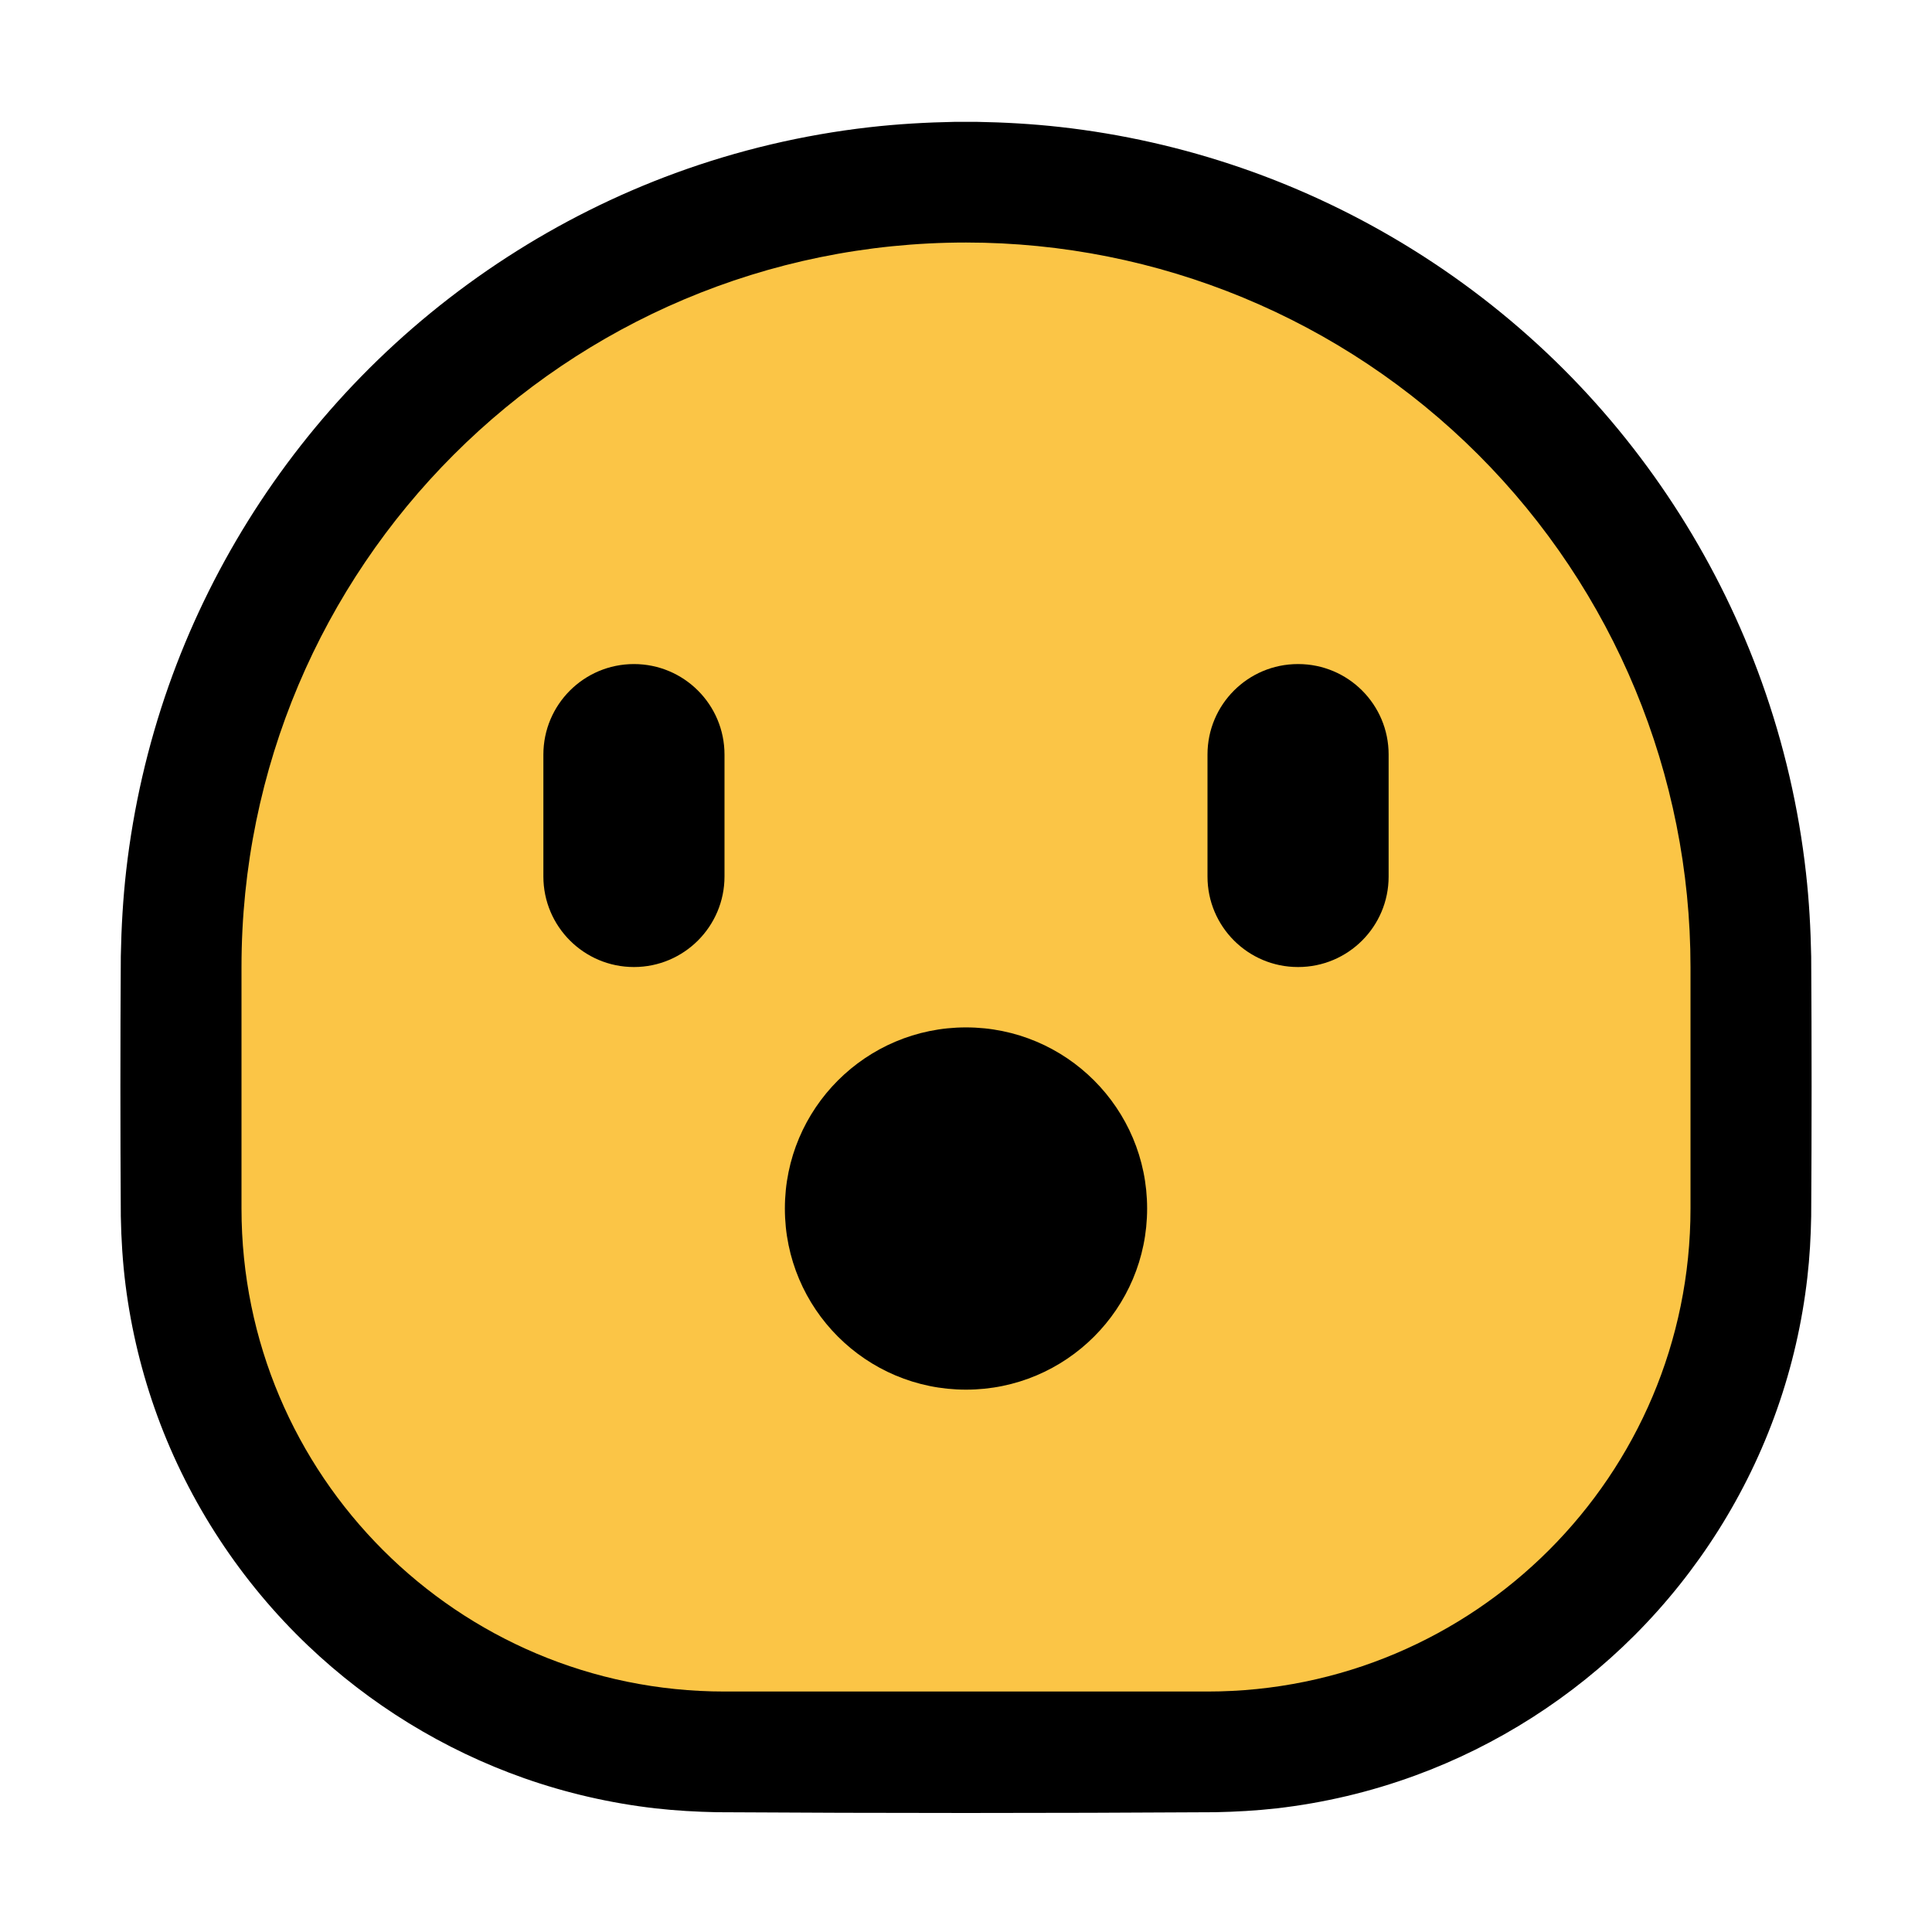 <?xml version="1.0" encoding="UTF-8" standalone="no"?><!DOCTYPE svg PUBLIC "-//W3C//DTD SVG 1.1//EN" "http://www.w3.org/Graphics/SVG/1.1/DTD/svg11.dtd"><svg width="100%" height="100%" viewBox="0 0 32 32" version="1.1" xmlns="http://www.w3.org/2000/svg" xmlns:xlink="http://www.w3.org/1999/xlink" xml:space="preserve" style="fill-rule:evenodd;clip-rule:evenodd;stroke-linejoin:round;stroke-miterlimit:1.414;">
<rect id="open_mouth" x="0" y="0.017" width="32" height="32" style="fill:none;"/><g id="outline"><path d="M16.174,2.018c0.462,0.008 0.922,0.034 1.381,0.085c1.022,0.114 2.032,0.342 3.004,0.677c2.004,0.69 3.842,1.839 5.341,3.337c1.458,1.458 2.585,3.238 3.28,5.179c0.366,1.022 0.613,2.087 0.733,3.165c0.052,0.46 0.077,0.92 0.086,1.382c0.009,1.434 0.009,2.868 0,4.302c-0.006,0.34 -0.025,0.679 -0.064,1.017c-0.085,0.742 -0.253,1.474 -0.501,2.178c-0.495,1.406 -1.309,2.694 -2.363,3.748c-1.025,1.025 -2.271,1.823 -3.633,2.321c-0.739,0.271 -1.51,0.453 -2.292,0.543c-0.338,0.038 -0.677,0.057 -1.017,0.064c-2.753,0.017 -5.505,0.017 -8.258,0c-0.34,-0.007 -0.679,-0.026 -1.017,-0.064c-0.741,-0.085 -1.473,-0.253 -2.177,-0.501c-1.33,-0.469 -2.556,-1.223 -3.577,-2.196c-1.107,-1.055 -1.967,-2.363 -2.493,-3.8c-0.256,-0.7 -0.433,-1.428 -0.527,-2.167c-0.048,-0.379 -0.072,-0.76 -0.079,-1.142c-0.009,-1.437 -0.009,-2.873 0,-4.31c0.009,-0.476 0.036,-0.951 0.09,-1.424c0.119,-1.038 0.354,-2.062 0.701,-3.048c0.675,-1.915 1.772,-3.675 3.191,-5.128c1.457,-1.492 3.245,-2.652 5.203,-3.369c1.035,-0.379 2.114,-0.634 3.209,-0.759c0.473,-0.054 0.948,-0.081 1.425,-0.09c0.177,-0.001 0.176,-0.001 0.354,0Z" style="fill-rule:nonzero;"/></g><g id="emoji"><path d="M28,16.017c0,-3.183 -1.264,-6.235 -3.515,-8.486c-2.25,-2.25 -5.302,-3.514 -8.485,-3.514c0,0 0,0 0,0c-6.627,0 -12,5.372 -12,12c0,1.356 0,2.713 0,4c0,4.418 3.582,8 8,8c2.574,0 5.426,0 8,0c4.418,0 8,-3.582 8,-8c0,-1.287 0,-2.644 0,-4Z" style="fill:#fbc546;"/><path d="M12,12.499c0,-0.829 -0.672,-1.5 -1.5,-1.5c-0.828,0 -1.5,0.671 -1.5,1.5c0,0.638 0,1.38 0,2.018c0,0.828 0.672,1.5 1.5,1.5c0.828,0 1.5,-0.672 1.5,-1.5c0,-0.638 0,-1.38 0,-2.018Z"/><path d="M19,20.017c0,-1.657 -1.343,-3 -3,-3c-1.657,0 -3,1.343 -3,3c0,1.657 1.343,3 3,3c1.657,0 3,-1.343 3,-3c0,0 0,0 0,0Z"/><path d="M23,12.497c0,-0.828 -0.671,-1.498 -1.498,-1.498c-0.001,0 -0.003,0 -0.004,0c-0.827,0 -1.498,0.67 -1.498,1.498c0,0.639 0,1.383 0,2.022c0,0.827 0.671,1.498 1.498,1.498c0.001,0 0.003,0 0.004,0c0.827,0 1.498,-0.671 1.498,-1.498c0,-0.639 0,-1.383 0,-2.022Z"/></g></svg>